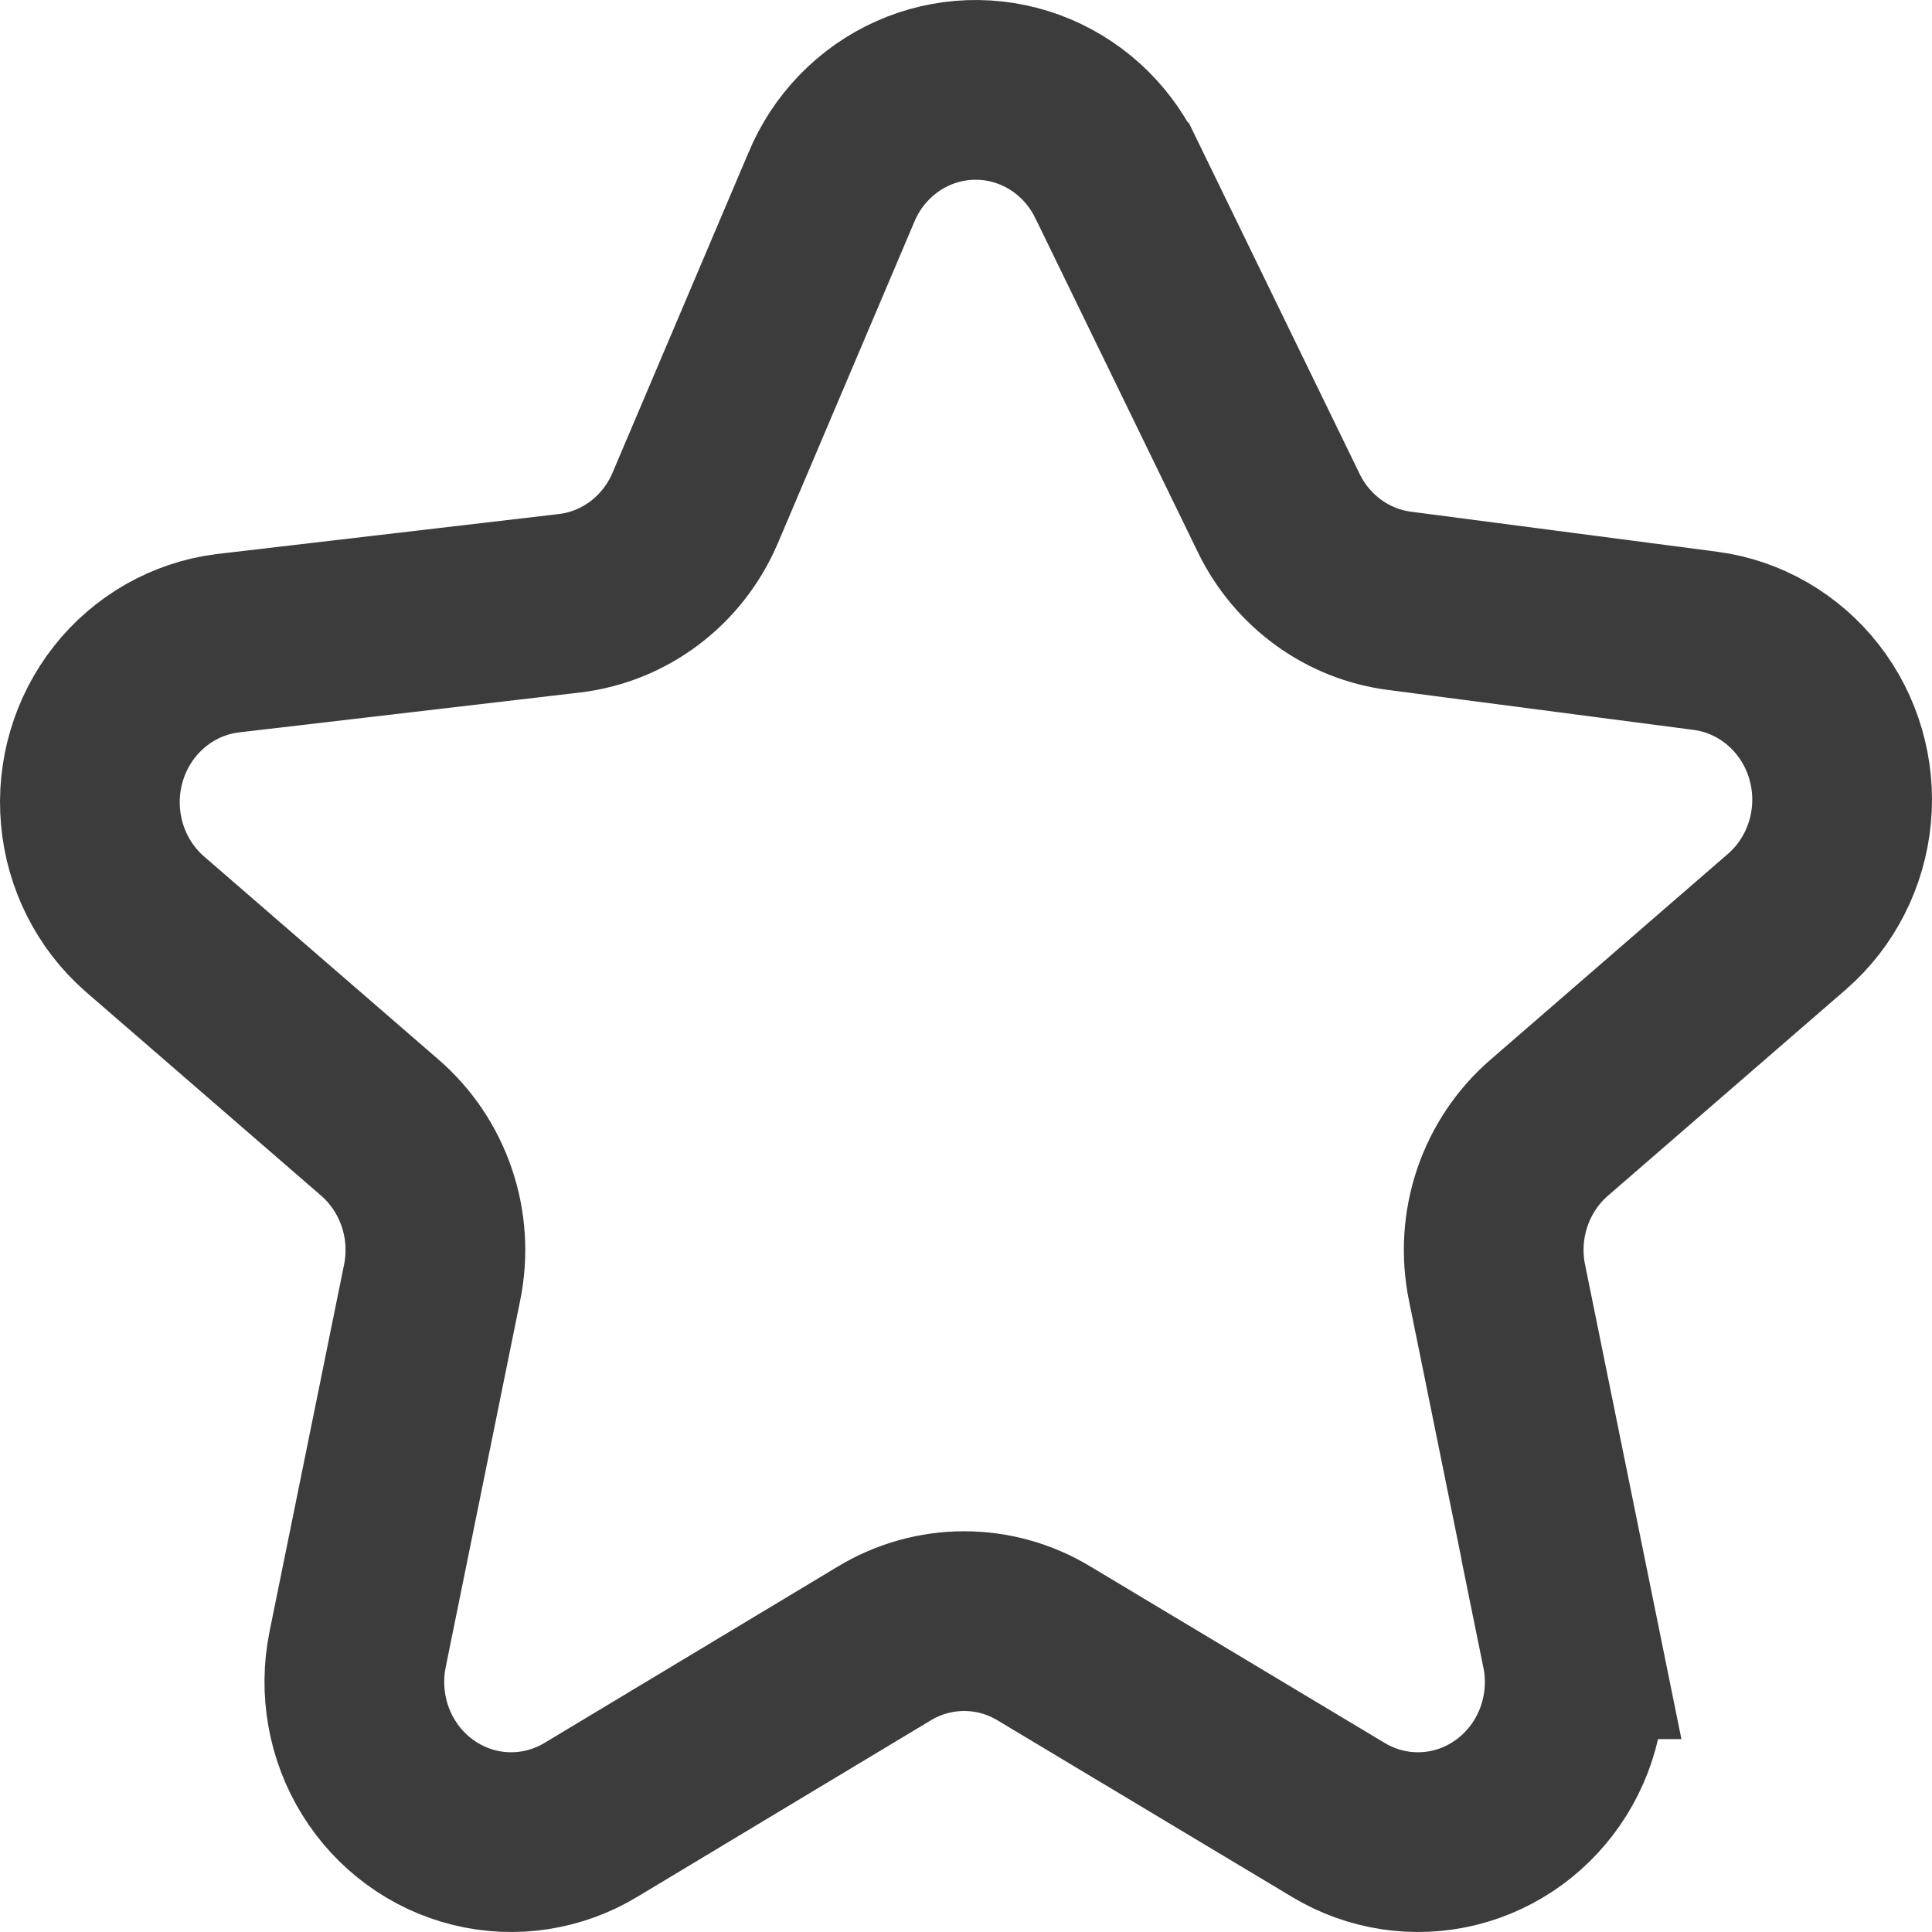 <svg width="43" height="43" viewBox="0 0 43 43" fill="none" xmlns="http://www.w3.org/2000/svg">
<path d="M24.828 3.952L28.466 11.43C28.988 12.495 29.996 13.225 31.153 13.373L37.968 14.264H37.968C38.864 14.385 39.678 14.857 40.241 15.579C40.803 16.3 41.07 17.217 40.984 18.135C40.899 19.053 40.468 19.903 39.783 20.503L34.487 25.093C34.005 25.508 33.643 26.047 33.437 26.654C33.231 27.261 33.19 27.914 33.318 28.543L34.976 36.707H34.975C35.16 37.614 34.993 38.559 34.507 39.342C34.022 40.124 33.257 40.684 32.376 40.901C31.494 41.118 30.565 40.975 29.784 40.504L23.23 36.574C22.693 36.251 22.082 36.081 21.459 36.081C20.836 36.081 20.225 36.251 19.688 36.574L13.152 40.504C12.371 40.975 11.442 41.118 10.56 40.901C9.678 40.684 8.913 40.124 8.428 39.342C7.943 38.559 7.775 37.614 7.96 36.707L9.618 28.543C9.746 27.913 9.705 27.261 9.498 26.654C9.292 26.047 8.93 25.508 8.449 25.093L3.213 20.557C2.527 19.954 2.097 19.102 2.015 18.18C1.932 17.26 2.203 16.342 2.77 15.621C3.337 14.901 4.157 14.433 5.054 14.318L12.681 13.426C13.915 13.277 14.979 12.469 15.473 11.305L18.501 4.175C18.848 3.336 19.497 2.665 20.314 2.3C21.13 1.935 22.053 1.902 22.892 2.209C23.731 2.516 24.424 3.139 24.827 3.951L24.828 3.952Z" stroke="#3C3C3C" stroke-width="4" stroke-miterlimit="10"/>
</svg>
